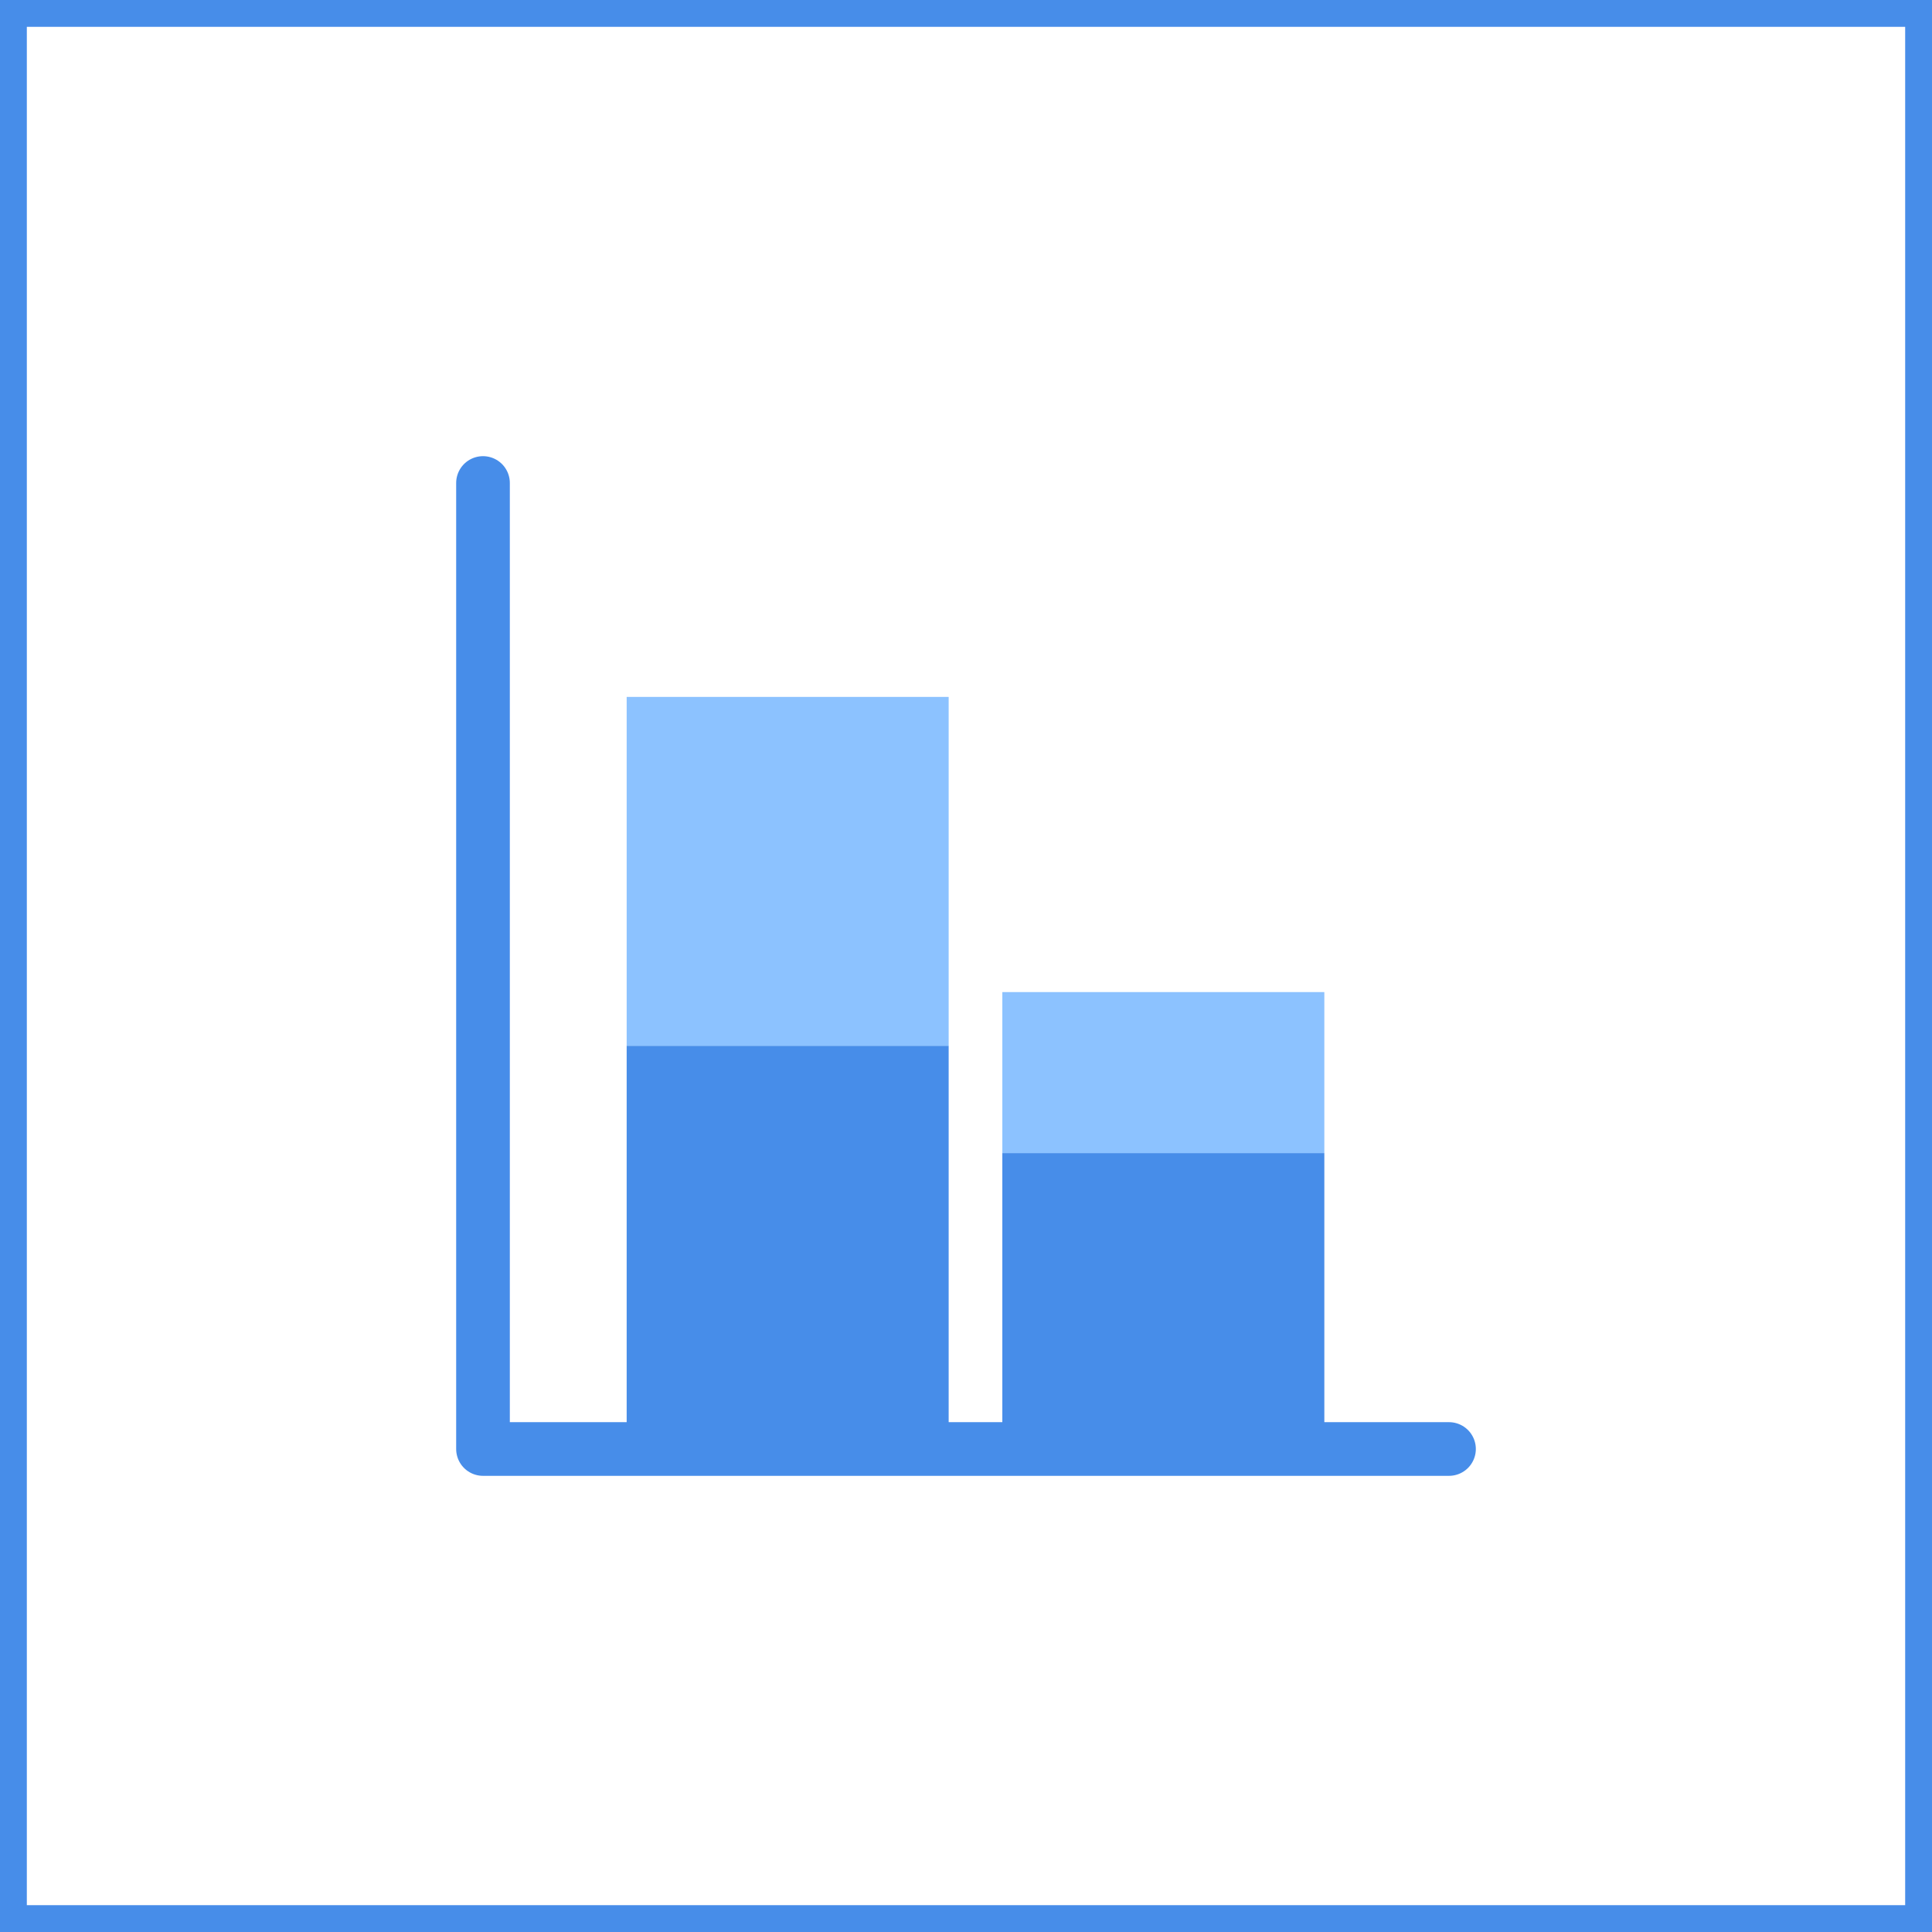 <svg xmlns="http://www.w3.org/2000/svg" width="72" height="72" viewBox="0 0 72 72">
  <g id="组_1540" data-name="组 1540" transform="translate(19035 -1226)">
    <g id="矩形_1144" data-name="矩形 1144" transform="translate(-19035 1226)" fill="none" stroke="#478de9" stroke-width="1">
      <rect width="72" height="72" stroke="none"/>
      <rect x="0.5" y="0.5" width="71" height="71" fill="none"/>
    </g>
    <rect id="矩形_1140" data-name="矩形 1140" width="12" height="15" transform="translate(-19011.646 1264.972)" fill="#478de9"/>
    <rect id="矩形_1143" data-name="矩形 1143" width="12" height="11" transform="translate(-18997.646 1268.972)" fill="#478de9"/>
    <rect id="矩形_1141" data-name="矩形 1141" width="12" height="13" transform="translate(-19011.646 1251.972)" fill="#8cc2ff"/>
    <rect id="矩形_1142" data-name="矩形 1142" width="12" height="6" transform="translate(-18997.646 1262.972)" fill="#8cc2ff"/>
    <path id="路径_913" data-name="路径 913" d="M-19317.354,6573.028v36h36" transform="translate(300.354 -5329.028)" fill="none" stroke="#478de9" stroke-linecap="round" stroke-linejoin="round" stroke-width="2"/>
  </g>
</svg>
